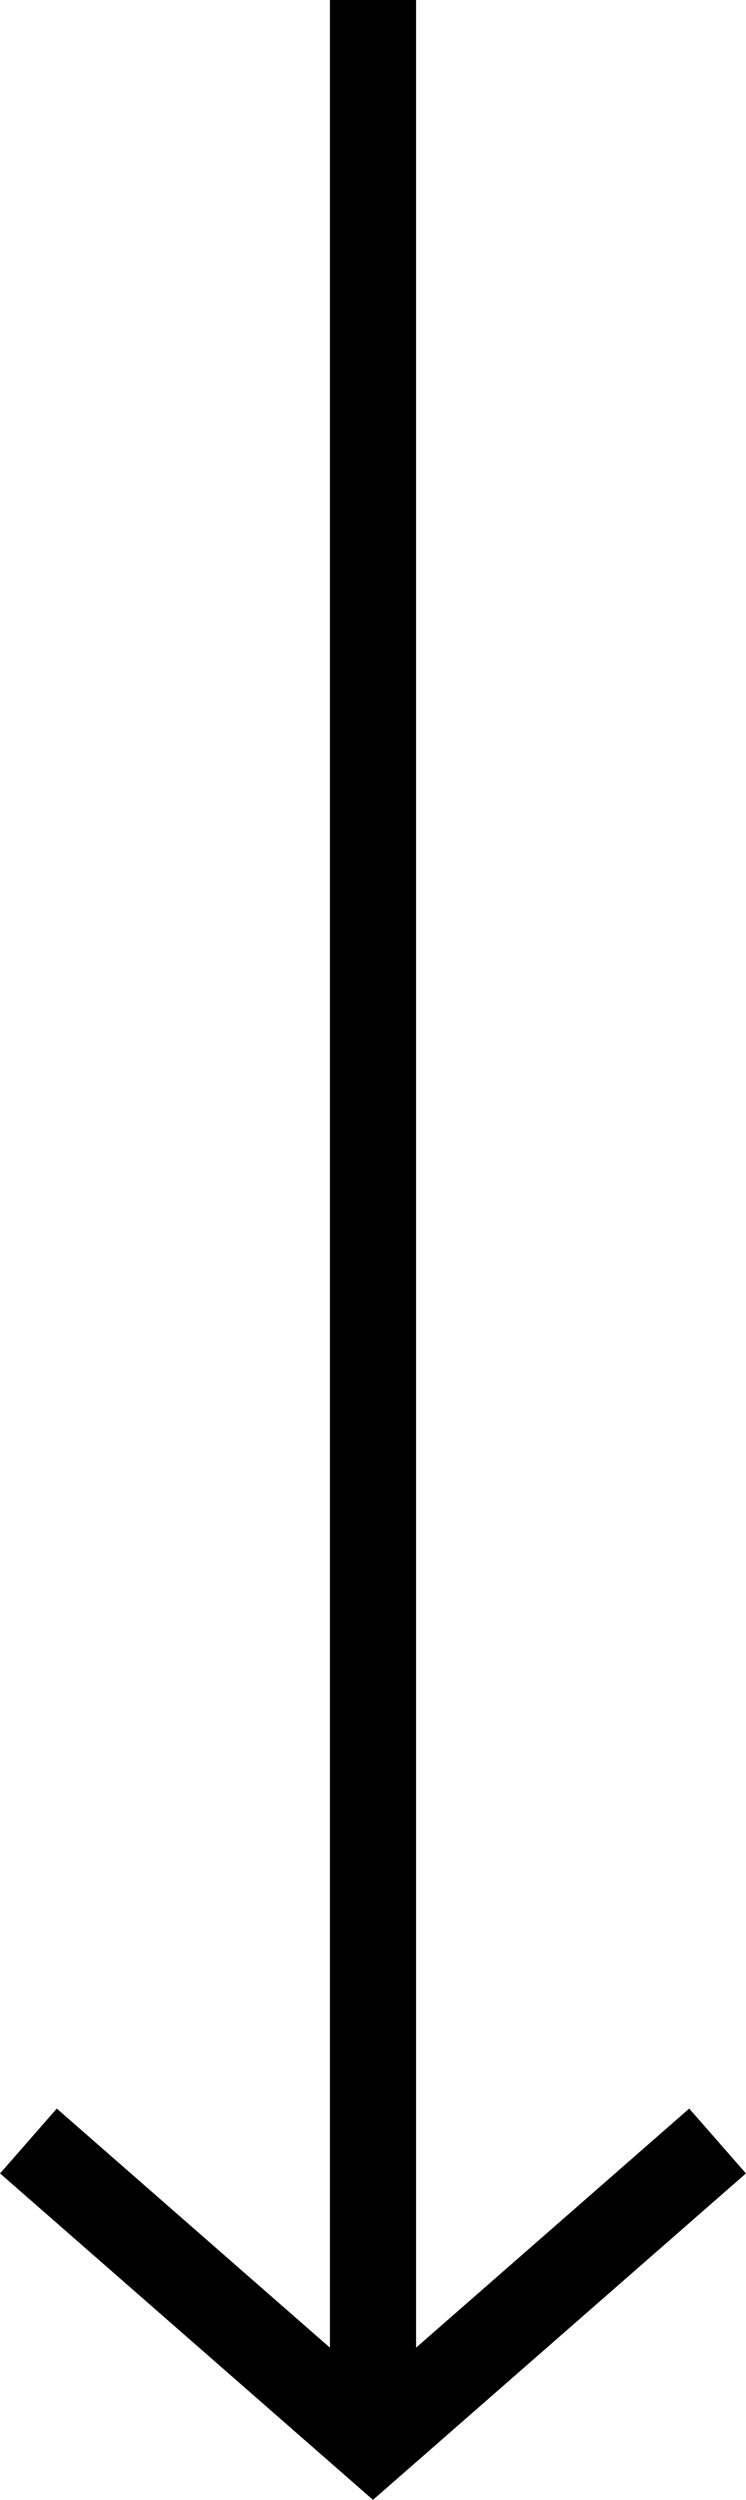 <svg xmlns="http://www.w3.org/2000/svg" width="17.32" height="58.02" viewBox="0 0 17.32 58.02">
  <defs>
    <style>
      .a {
        fill: none;
        stroke: #000;
        stroke-miterlimit: 10;
        stroke-width: 2px;
      }
    </style>
  </defs>
  <title>arrow-big</title>
  <path class="a" d="M16.66,49.69l-8,7-8-7m8,7V0"/>
</svg>
